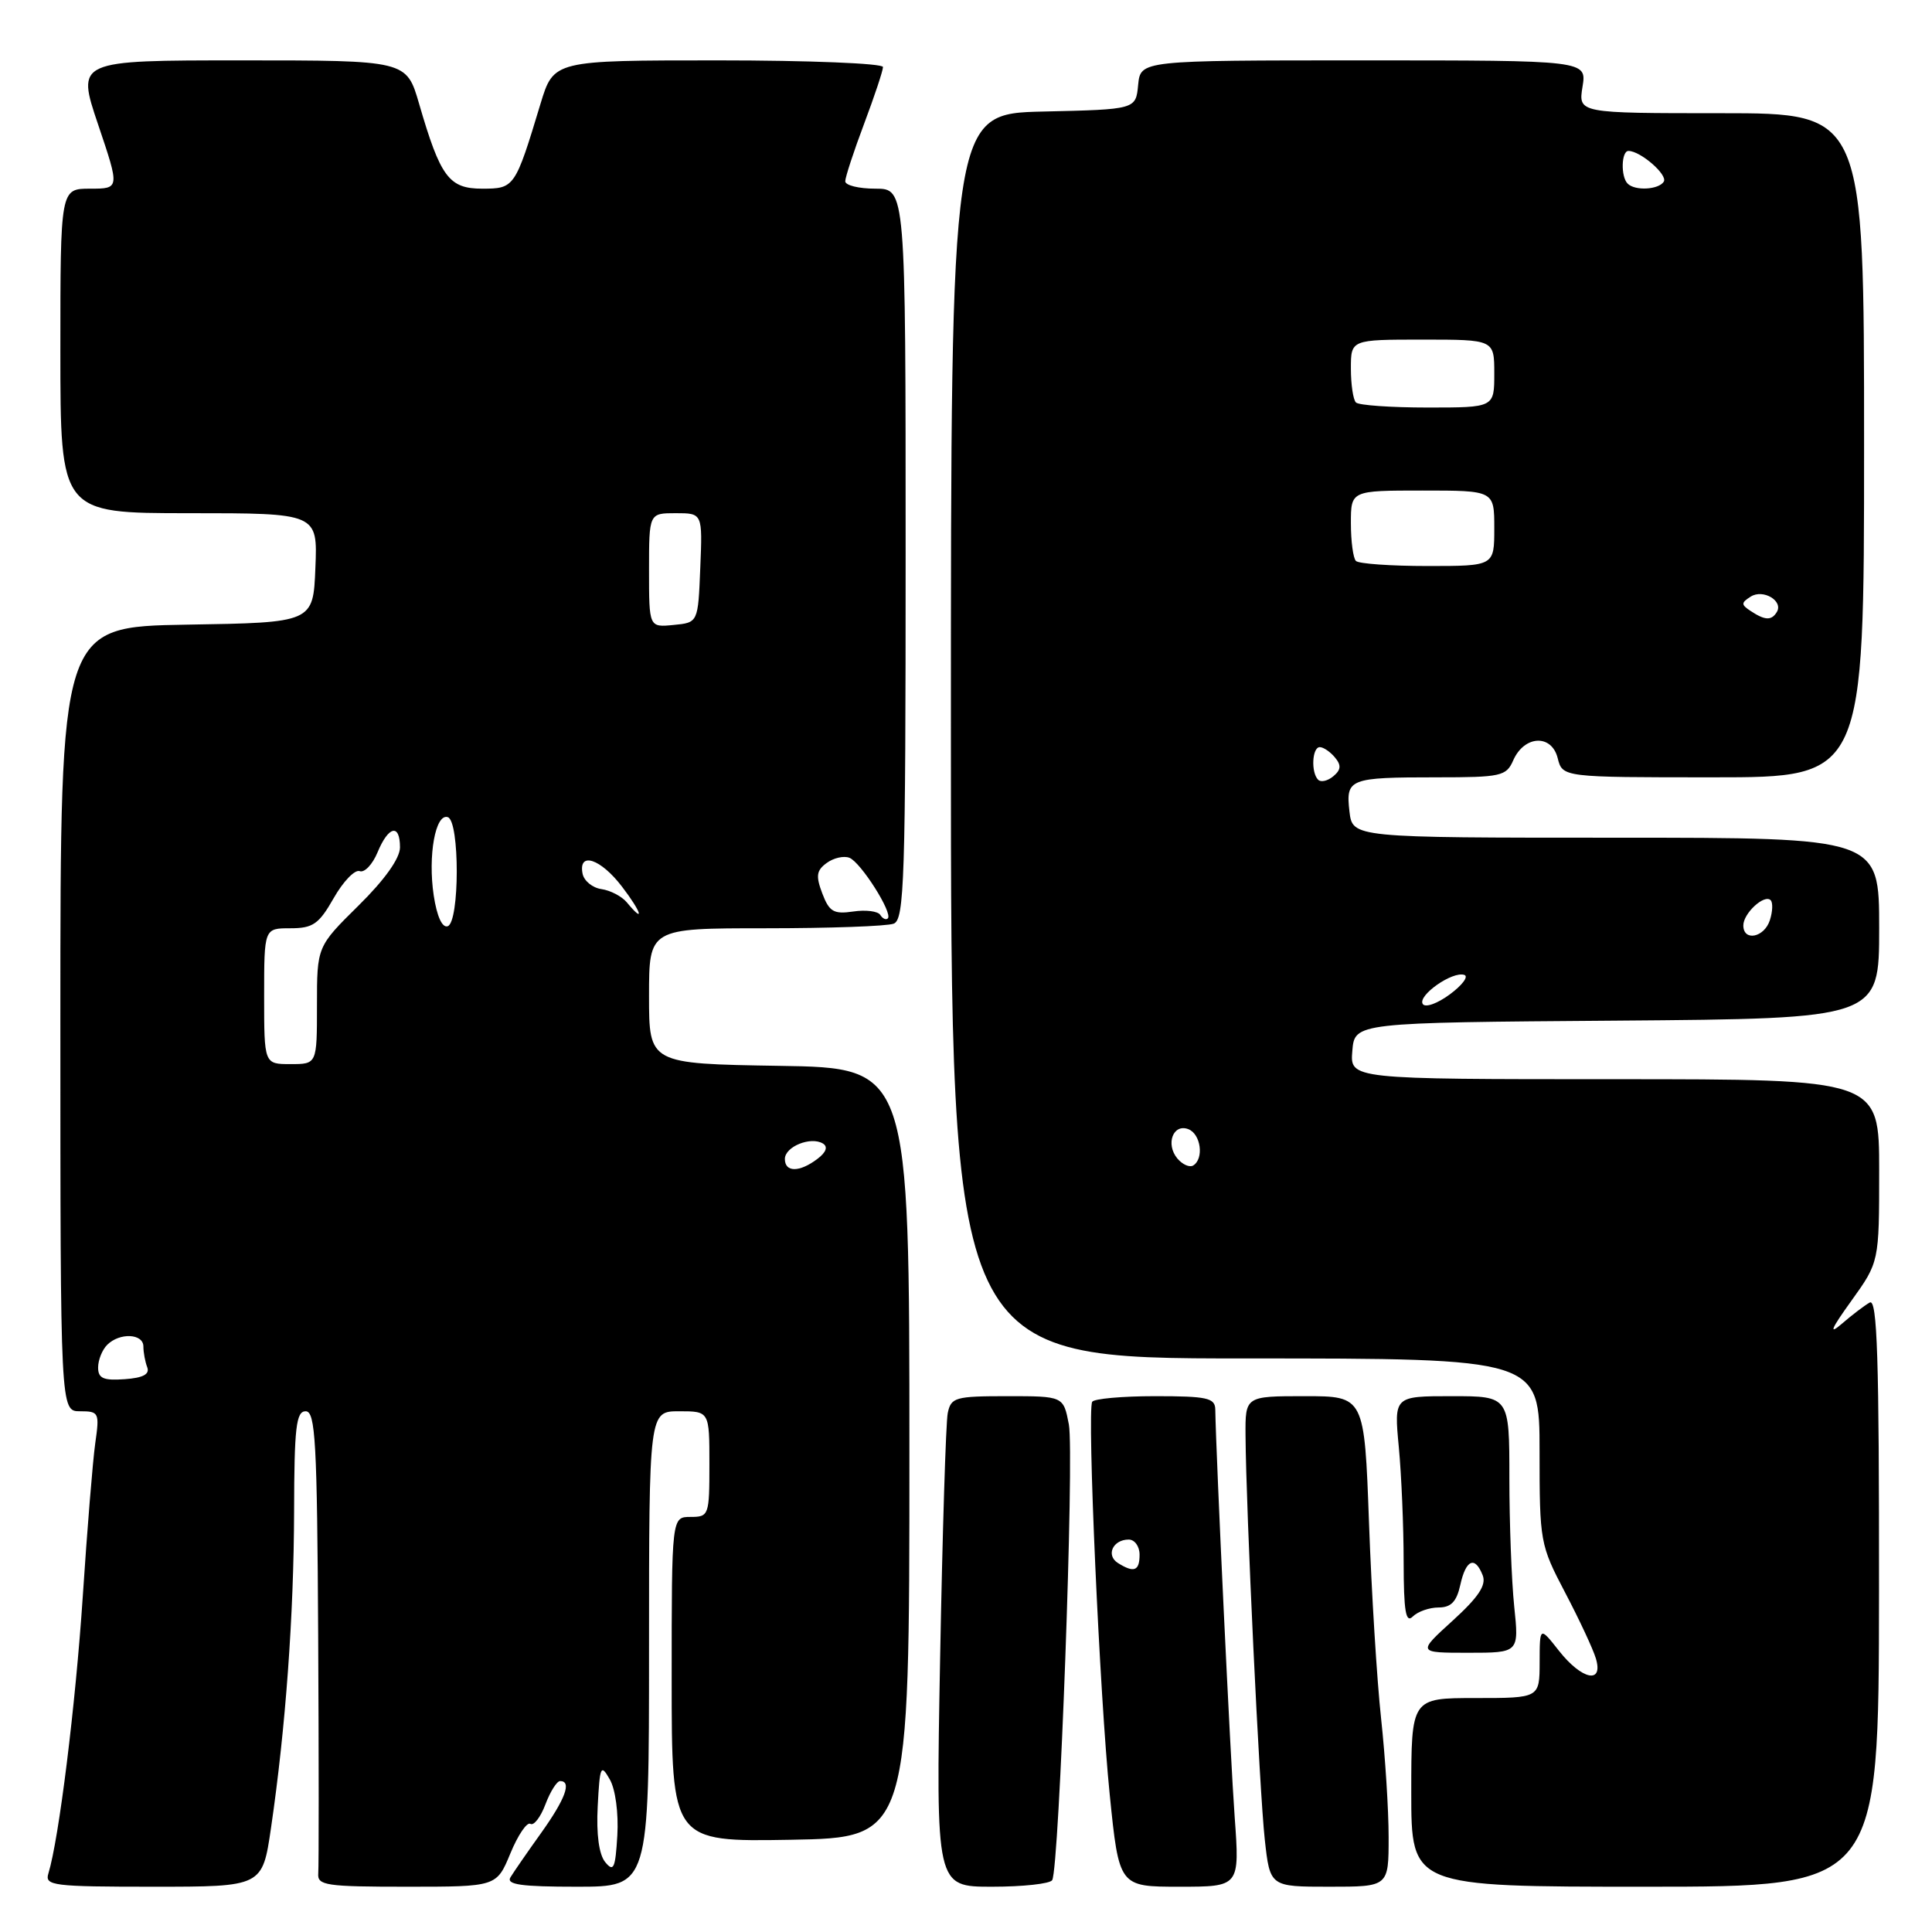 <?xml version="1.0" encoding="UTF-8" standalone="no"?>
<!DOCTYPE svg PUBLIC "-//W3C//DTD SVG 1.1//EN" "http://www.w3.org/Graphics/SVG/1.1/DTD/svg11.dtd" >
<svg xmlns="http://www.w3.org/2000/svg" xmlns:xlink="http://www.w3.org/1999/xlink" version="1.1" viewBox="0 0 256 256">
 <g >
 <path fill="currentColor"
d=" M 35.91 242.21 C 37.85 228.96 38.93 214.07 38.97 200.25 C 38.99 189.15 39.24 187.00 40.50 187.00 C 41.80 187.00 42.02 191.04 42.16 216.75 C 42.25 233.11 42.25 247.29 42.17 248.25 C 42.04 249.83 43.20 250.00 53.91 250.00 C 65.80 250.00 65.80 250.00 67.63 245.58 C 68.63 243.15 69.83 241.39 70.28 241.67 C 70.73 241.95 71.63 240.79 72.27 239.09 C 72.91 237.39 73.79 236.00 74.22 236.00 C 75.79 236.00 74.92 238.37 71.70 242.88 C 69.88 245.42 68.06 248.06 67.64 248.75 C 67.05 249.72 69.06 250.00 76.44 250.00 C 86.00 250.00 86.00 250.00 86.00 218.50 C 86.00 187.00 86.00 187.00 90.00 187.00 C 94.00 187.00 94.00 187.00 94.00 194.00 C 94.00 200.80 93.93 201.00 91.50 201.00 C 89.00 201.00 89.00 201.00 89.00 222.53 C 89.00 244.05 89.00 244.05 104.75 243.78 C 120.50 243.50 120.50 243.50 120.50 192.50 C 120.50 141.50 120.50 141.50 103.25 141.23 C 86.00 140.95 86.00 140.95 86.00 131.98 C 86.00 123.00 86.00 123.00 101.42 123.00 C 109.90 123.00 117.55 122.73 118.42 122.39 C 119.83 121.85 120.00 116.60 120.00 73.39 C 120.00 25.00 120.00 25.00 116.00 25.00 C 113.80 25.00 112.00 24.56 112.00 24.02 C 112.00 23.49 113.12 20.06 114.50 16.40 C 115.87 12.75 117.00 9.37 117.00 8.88 C 117.00 8.40 107.18 8.00 95.18 8.00 C 73.37 8.00 73.37 8.00 71.62 13.75 C 68.26 24.87 68.17 25.00 63.90 25.00 C 59.49 25.00 58.36 23.48 55.53 13.74 C 53.86 8.00 53.86 8.00 31.99 8.00 C 10.13 8.00 10.13 8.00 13.00 16.50 C 15.87 25.00 15.87 25.00 11.94 25.00 C 8.00 25.00 8.00 25.00 8.00 46.50 C 8.00 68.00 8.00 68.00 25.04 68.00 C 42.09 68.00 42.09 68.00 41.79 75.25 C 41.50 82.50 41.50 82.50 24.75 82.77 C 8.00 83.05 8.00 83.05 8.00 135.02 C 8.00 187.00 8.00 187.00 10.61 187.00 C 13.12 187.00 13.20 187.18 12.62 191.25 C 12.29 193.59 11.55 202.70 10.97 211.50 C 10.01 225.95 7.81 243.69 6.41 248.25 C 5.91 249.86 7.01 250.00 20.32 250.00 C 34.77 250.00 34.77 250.00 35.91 242.21 Z  M 139.42 249.13 C 140.36 247.61 142.37 192.65 141.63 188.75 C 140.91 185.00 140.91 185.00 133.47 185.00 C 126.56 185.00 126.01 185.16 125.58 187.25 C 125.33 188.49 124.88 203.11 124.57 219.75 C 124.01 250.00 124.01 250.00 131.44 250.00 C 135.54 250.00 139.12 249.61 139.42 249.13 Z  M 163.60 240.75 C 163.04 233.17 161.14 193.16 161.03 186.75 C 161.00 185.23 159.94 185.00 153.06 185.00 C 148.69 185.00 144.94 185.34 144.72 185.75 C 144.03 187.02 145.72 224.78 147.04 237.75 C 148.28 250.00 148.28 250.00 156.28 250.00 C 164.27 250.00 164.27 250.00 163.60 240.75 Z  M 184.00 243.44 C 184.00 239.83 183.55 232.75 183.00 227.69 C 182.45 222.64 181.73 210.96 181.40 201.75 C 180.79 185.00 180.79 185.00 172.89 185.00 C 165.00 185.00 165.00 185.00 165.04 190.25 C 165.10 199.95 166.89 237.44 167.59 243.75 C 168.28 250.00 168.28 250.00 176.14 250.00 C 184.00 250.00 184.00 250.00 184.00 243.44 Z  M 248.98 210.94 C 249.00 179.94 248.75 172.03 247.75 172.59 C 247.06 172.98 245.40 174.24 244.06 175.40 C 242.27 176.94 242.60 176.14 245.31 172.37 C 249.00 167.23 249.00 167.23 249.00 155.12 C 249.00 143.00 249.00 143.00 213.94 143.00 C 178.88 143.00 178.88 143.00 179.19 139.25 C 179.50 135.50 179.50 135.50 214.25 135.24 C 249.00 134.97 249.00 134.97 249.00 122.99 C 249.00 111.00 249.00 111.00 214.11 111.00 C 179.22 111.00 179.22 111.00 178.81 107.53 C 178.31 103.18 178.76 103.00 190.34 103.00 C 198.91 103.00 199.59 102.85 200.51 100.75 C 201.97 97.43 205.59 97.24 206.40 100.45 C 207.04 103.00 207.04 103.00 227.02 103.00 C 247.00 103.00 247.00 103.00 247.00 59.00 C 247.00 15.00 247.00 15.00 228.06 15.00 C 209.13 15.00 209.13 15.00 209.69 11.50 C 210.26 8.00 210.26 8.00 180.69 8.00 C 151.13 8.00 151.13 8.00 150.81 11.25 C 150.50 14.50 150.50 14.50 138.25 14.78 C 126.00 15.06 126.00 15.06 126.00 97.53 C 126.00 180.00 126.00 180.00 165.00 180.00 C 204.00 180.00 204.00 180.00 204.00 192.28 C 204.00 204.31 204.07 204.70 207.39 211.03 C 209.26 214.59 211.09 218.51 211.46 219.75 C 212.49 223.19 209.62 222.60 206.58 218.75 C 204.02 215.50 204.02 215.50 204.01 220.25 C 204.00 225.00 204.00 225.00 195.50 225.00 C 187.00 225.00 187.00 225.00 187.00 237.50 C 187.00 250.00 187.00 250.00 217.97 250.00 C 248.95 250.00 248.95 250.00 248.98 210.94 Z  M 200.64 212.85 C 200.29 209.47 200.00 201.82 200.00 195.85 C 200.00 185.00 200.00 185.00 192.36 185.00 C 184.71 185.00 184.71 185.00 185.35 191.75 C 185.70 195.46 185.99 202.30 185.99 206.95 C 186.00 213.52 186.27 215.13 187.20 214.20 C 187.86 213.54 189.40 213.00 190.62 213.00 C 192.27 213.00 193.01 212.23 193.50 210.00 C 194.24 206.63 195.45 206.13 196.47 208.75 C 196.97 210.03 195.90 211.64 192.48 214.75 C 187.81 219.00 187.81 219.00 194.55 219.00 C 201.28 219.00 201.28 219.00 200.64 212.85 Z  M 80.20 246.75 C 79.37 245.74 79.00 243.06 79.20 239.33 C 79.48 233.98 79.61 233.69 80.80 235.78 C 81.55 237.08 81.97 240.26 81.80 243.19 C 81.54 247.57 81.31 248.10 80.20 246.75 Z  M 13.00 181.20 C 13.00 180.21 13.54 178.86 14.20 178.20 C 15.85 176.55 19.00 176.69 19.00 178.42 C 19.00 179.20 19.23 180.44 19.51 181.17 C 19.86 182.10 18.95 182.58 16.51 182.75 C 13.70 182.95 13.00 182.64 13.00 181.20 Z  M 104.00 153.57 C 104.00 151.93 107.45 150.54 109.05 151.53 C 109.73 151.95 109.47 152.69 108.31 153.56 C 105.94 155.36 104.00 155.36 104.00 153.57 Z  M 35.00 132.00 C 35.00 123.00 35.00 123.00 38.47 123.00 C 41.47 123.00 42.25 122.46 44.22 119.00 C 45.47 116.80 47.02 115.19 47.66 115.43 C 48.29 115.67 49.36 114.55 50.03 112.93 C 51.48 109.43 53.00 109.10 53.00 112.28 C 53.00 113.73 50.98 116.57 47.50 120.00 C 42.00 125.43 42.00 125.43 42.00 133.22 C 42.00 141.00 42.00 141.00 38.50 141.00 C 35.00 141.00 35.00 141.00 35.00 132.00 Z  M 57.47 118.65 C 56.68 113.38 57.70 107.73 59.34 108.28 C 60.93 108.81 60.91 122.20 59.32 122.73 C 58.59 122.97 57.89 121.42 57.47 118.65 Z  M 116.64 121.23 C 116.34 120.74 114.73 120.53 113.06 120.78 C 110.47 121.16 109.88 120.81 108.96 118.39 C 108.08 116.07 108.18 115.34 109.54 114.35 C 110.45 113.68 111.80 113.37 112.55 113.66 C 114.05 114.24 118.34 121.00 117.64 121.69 C 117.40 121.93 116.95 121.73 116.64 121.23 Z  M 83.05 119.56 C 82.39 118.77 80.88 117.98 79.69 117.81 C 78.50 117.64 77.37 116.71 77.19 115.75 C 76.62 112.79 79.60 113.78 82.43 117.50 C 85.01 120.87 85.49 122.51 83.05 119.56 Z  M 86.00 75.56 C 86.00 68.00 86.00 68.00 89.54 68.00 C 93.09 68.00 93.09 68.00 92.79 75.25 C 92.50 82.50 92.50 82.50 89.25 82.81 C 86.00 83.13 86.00 83.13 86.00 75.56 Z  M 148.12 207.10 C 146.51 206.07 147.47 204.00 149.56 204.00 C 150.35 204.00 151.00 204.90 151.00 206.00 C 151.00 208.17 150.26 208.45 148.12 207.10 Z  M 156.00 153.50 C 154.42 151.59 155.45 148.85 157.46 149.62 C 159.12 150.26 159.56 153.53 158.11 154.43 C 157.63 154.73 156.68 154.31 156.00 153.50 Z  M 188.52 133.03 C 187.82 131.91 192.46 128.65 194.03 129.18 C 194.63 129.38 193.76 130.54 192.11 131.76 C 190.46 132.98 188.84 133.56 188.52 133.03 Z  M 231.00 122.62 C 231.00 121.02 233.78 118.45 234.62 119.28 C 234.93 119.59 234.89 120.78 234.52 121.92 C 233.79 124.23 231.00 124.79 231.00 122.62 Z  M 174.66 103.32 C 173.69 102.35 173.86 99.00 174.88 99.00 C 175.36 99.00 176.27 99.62 176.89 100.37 C 177.75 101.40 177.69 102.01 176.67 102.86 C 175.93 103.48 175.02 103.69 174.66 103.32 Z  M 232.00 80.98 C 230.69 80.12 230.68 79.88 231.97 79.06 C 233.61 78.00 236.35 79.63 235.43 81.11 C 234.73 82.25 233.87 82.21 232.00 80.98 Z  M 179.67 74.33 C 179.30 73.97 179.00 71.72 179.00 69.33 C 179.00 65.00 179.00 65.00 188.50 65.00 C 198.00 65.00 198.00 65.00 198.00 70.00 C 198.00 75.00 198.00 75.00 189.17 75.00 C 184.31 75.00 180.03 74.70 179.67 74.33 Z  M 179.67 53.33 C 179.30 52.97 179.00 50.94 179.00 48.83 C 179.00 45.00 179.00 45.00 188.50 45.00 C 198.00 45.00 198.00 45.00 198.00 49.50 C 198.00 54.00 198.00 54.00 189.17 54.00 C 184.31 54.00 180.03 53.70 179.67 53.33 Z  M 215.67 24.33 C 214.74 23.41 214.83 20.00 215.78 20.00 C 217.37 20.00 221.01 23.17 220.46 24.07 C 219.79 25.14 216.65 25.32 215.67 24.33 Z "/>
</g>
</svg>